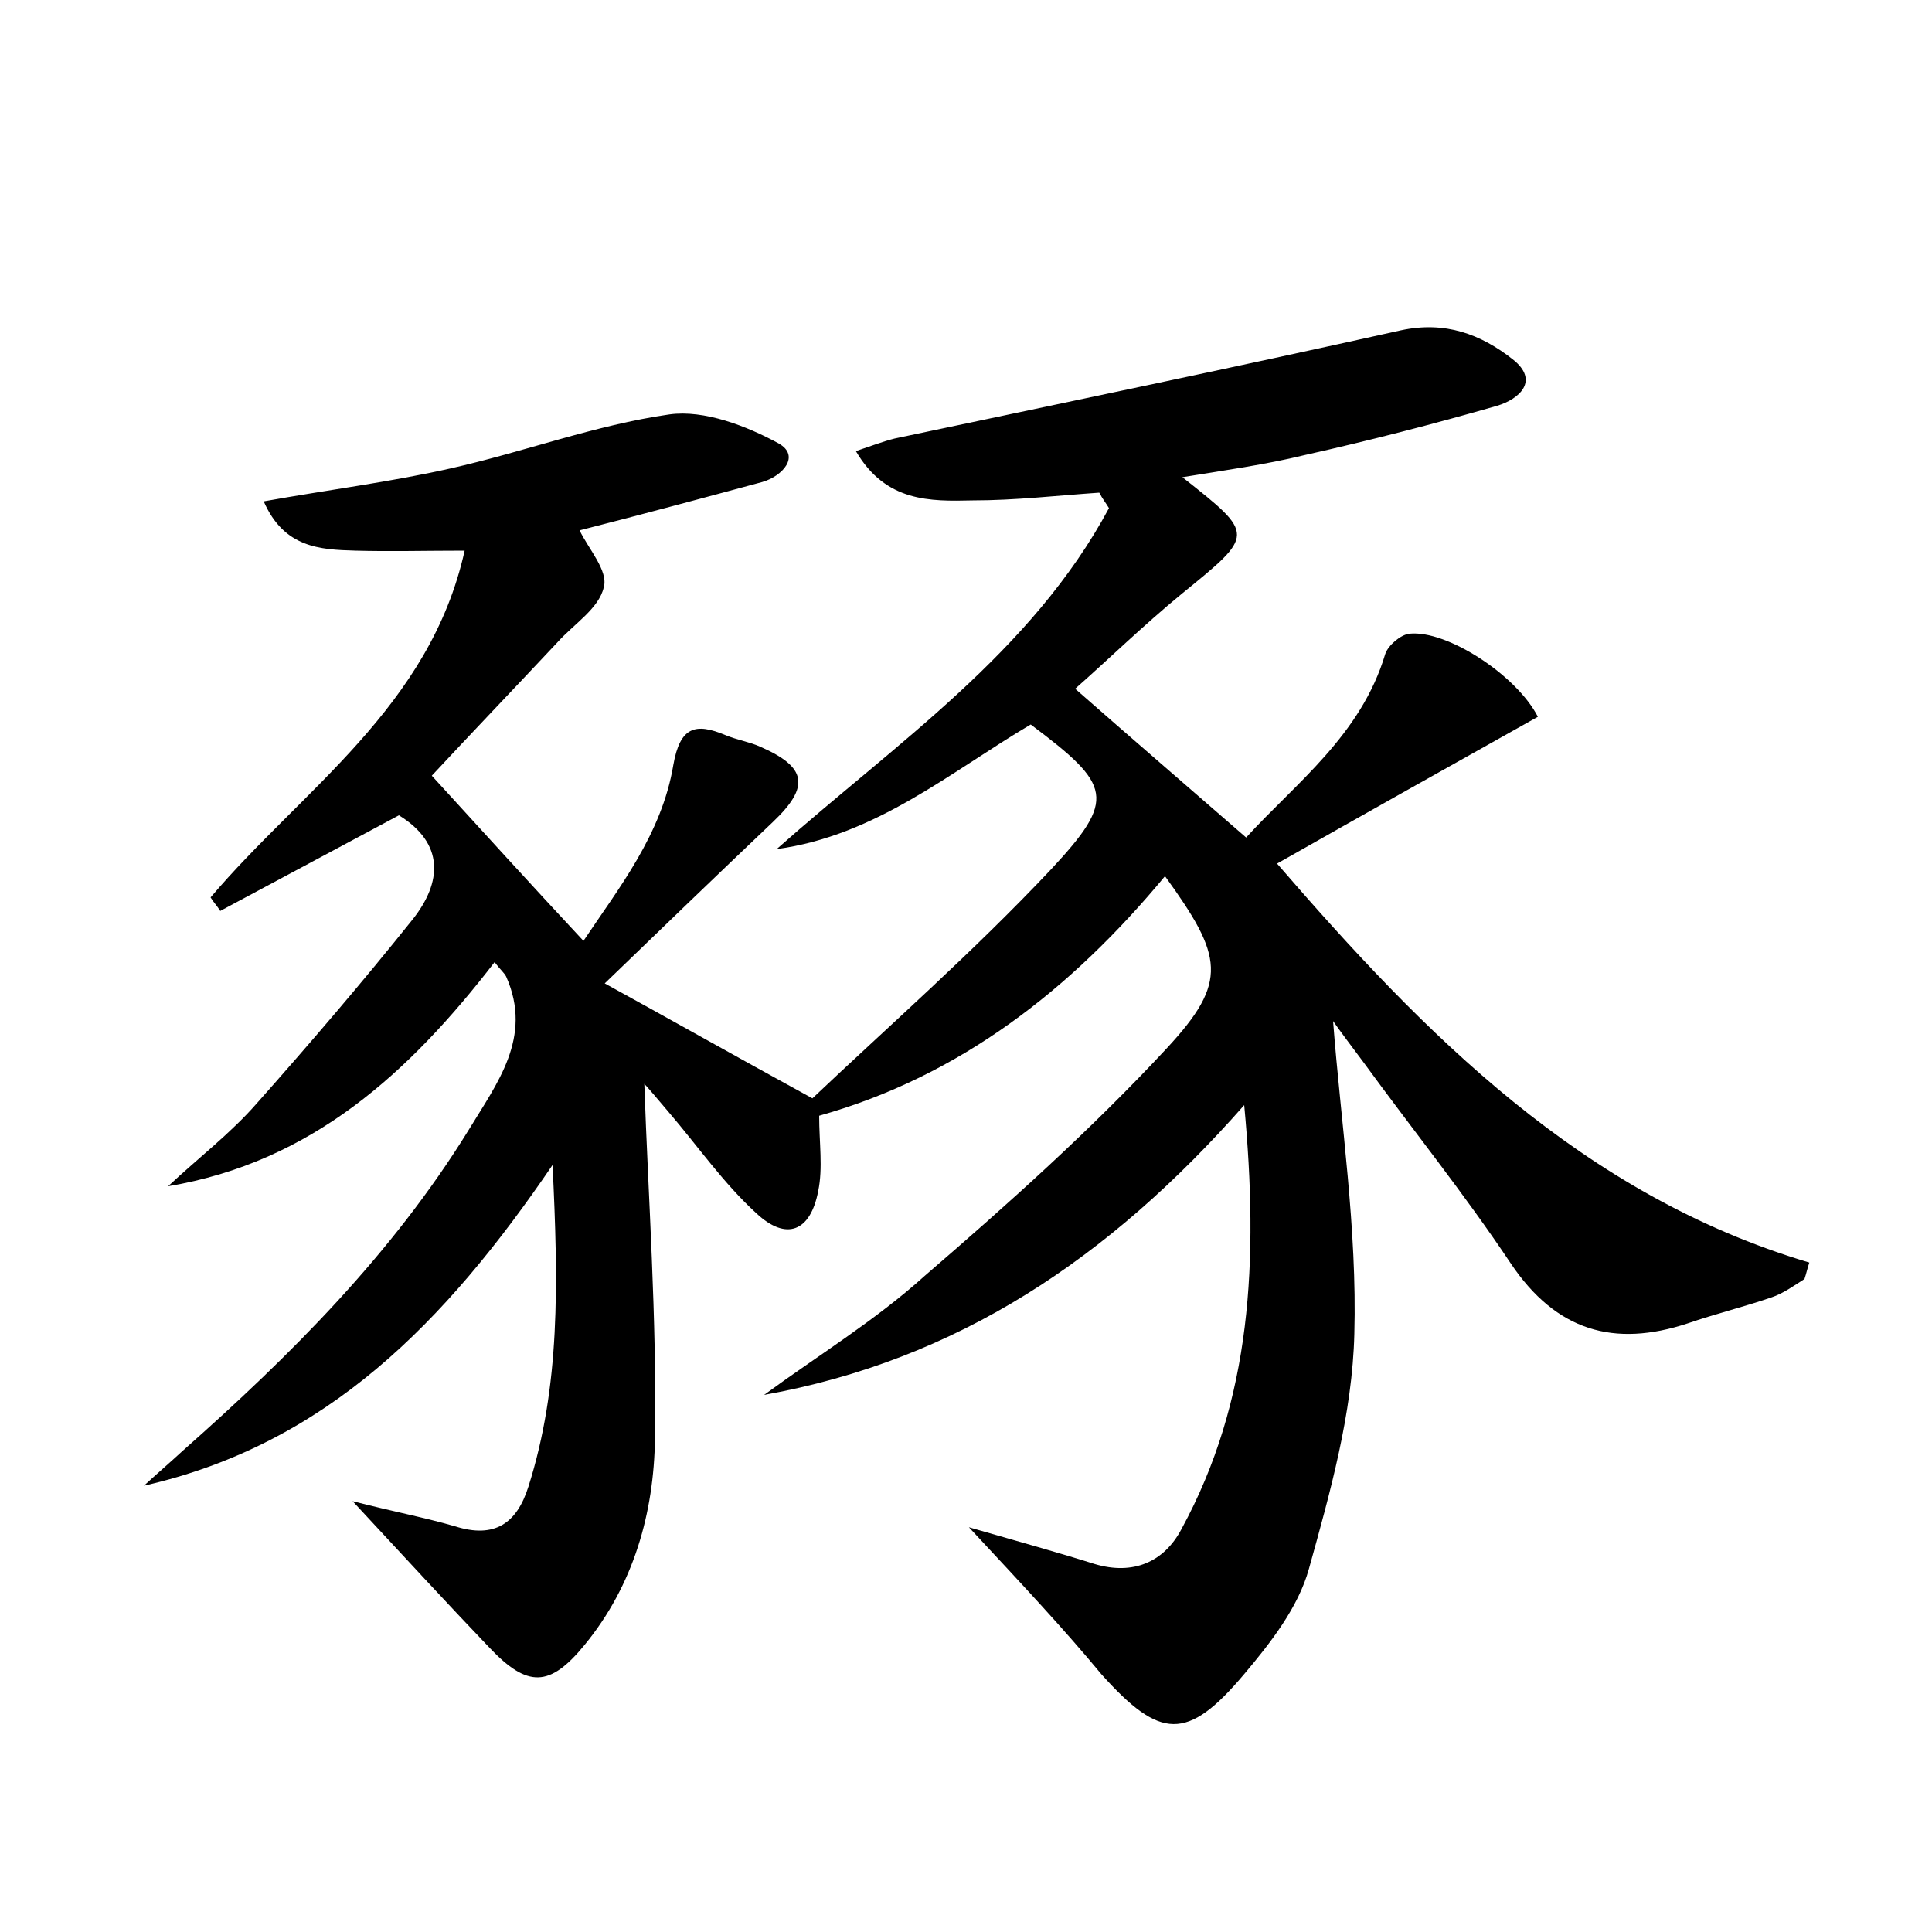 <?xml version="1.0" encoding="utf-8"?>
<!-- Generator: Adobe Illustrator 22.0.0, SVG Export Plug-In . SVG Version: 6.00 Build 0)  -->
<svg version="1.1" id="图层_1" xmlns="http://www.w3.org/2000/svg" xmlns:xlink="http://www.w3.org/1999/xlink" x="0px" y="0px"
	 viewBox="0 0 200 200" style="enable-background:new 0 0 200 200;" xml:space="preserve">
<style type="text/css">
	.st1{fill:#010000;}
	.st4{fill:#fbfafc;}
</style>
<g>
	
	<path d="M100.3,158.1c5.2,1.5,9.2,2.6,13,3.8c4,1.2,7.2-0.2,9-3.6c7.3-13.4,8-27.8,6.5-43.9c-14,15.9-29.7,26.4-49.7,30
		c5.6-4.1,11.5-7.7,16.6-12.3c8.7-7.5,17.3-15.2,25.1-23.6c6.4-6.9,5.8-9.5-0.2-17.8c-9.7,11.7-21.2,20.7-35.8,24.8
		c0,2.8,0.4,5.4-0.1,7.8c-0.8,4.2-3.3,5.2-6.4,2.3c-3.4-3.1-6.1-7-9.1-10.5c-1.1-1.3-2.2-2.6-2.5-2.9c0.4,11.7,1.3,24.2,1.1,36.7
		c-0.1,7.7-2.2,15.2-7.3,21.4c-3.6,4.4-5.9,4.4-9.8,0.3c-4.5-4.7-8.9-9.5-14.2-15.2c4.3,1.1,7.5,1.7,10.6,2.6
		c4.1,1.3,6.4-0.3,7.6-4.1c3.3-10.4,3.1-21,2.5-33.3c-11.1,16.3-23.4,28.9-42.3,33.2c1.3-1.2,2.7-2.4,4-3.6
		c11.2-9.9,21.7-20.4,29.6-33.2c2.9-4.8,6.7-9.6,3.9-15.9c-0.2-0.4-0.6-0.7-1.2-1.5c-8.8,11.4-18.9,20.7-33.8,23.2
		c3.1-2.9,6.5-5.5,9.2-8.6c5.5-6.2,10.9-12.5,16.1-19c3.1-3.9,3.3-7.9-1.4-10.8c-6.2,3.3-12.3,6.6-18.5,9.9c-0.3-0.5-0.7-0.9-1-1.4
		c9.5-11.2,22.7-19.7,26.3-35.9c-4.1,0-7.7,0.1-11.3,0c-3.7-0.1-7.4-0.3-9.5-5.1c6.7-1.2,13.1-2,19.3-3.4c7.6-1.7,15-4.5,22.7-5.6
		c3.6-0.5,8,1.2,11.3,3c2.3,1.3,0.4,3.4-1.7,4c-6.3,1.7-12.6,3.4-18.9,5c0.9,1.9,3,4.2,2.5,5.9c-0.5,2.2-3.1,3.8-4.8,5.7
		c-4.5,4.8-9,9.5-13,13.8c5.2,5.7,10.2,11.2,15.7,17.1c3.6-5.4,8.1-11,9.3-18.2c0.7-4,2.3-4.4,5.4-3.1c1.2,0.5,2.5,0.7,3.6,1.2
		c4.8,2.1,5.2,4.1,1.3,7.8c-5.9,5.6-11.7,11.2-17.4,16.7c6.2,3.4,13.1,7.3,21.5,11.9c7.7-7.3,16.6-15.1,24.7-23.7
		c6.8-7.3,6.3-8.7-2.1-15c-8.3,4.9-16,11.5-26.3,12.9c12.4-11,26.4-20.4,34.4-35.3c-0.3-0.5-0.7-1-1-1.6c-4.4,0.3-8.7,0.8-13.1,0.8
		c-4.4,0.1-9,0.2-12.1-5.1c1.5-0.5,2.8-1,4-1.3c17.5-3.7,34.9-7.3,52.4-11.2c4.6-1,8.3,0.4,11.6,3c2.8,2.2,0.7,4.1-1.6,4.8
		c-6.6,1.9-13.2,3.6-19.9,5.1c-4.1,1-8.4,1.6-12.7,2.3c7.6,6,7.5,5.9-0.1,12.1c-3.9,3.2-7.6,6.8-11,9.8c5.8,5.1,11.5,10,17.7,15.4
		c5.1-5.6,11.9-10.6,14.4-19c0.3-0.9,1.6-2,2.5-2.1c3.9-0.4,11.1,4.3,13.3,8.6c-9.1,5.1-18.2,10.2-27,15.2
		c15.3,17.7,31.6,34.3,55.1,41.3c-0.2,0.6-0.3,1.1-0.5,1.7c-1.1,0.7-2.2,1.5-3.4,1.9c-2.9,1-5.8,1.7-8.7,2.7
		c-7.6,2.5-13.6,0.8-18.3-6.2c-4.8-7.2-10.2-13.9-15.3-20.9c-1.2-1.6-2.4-3.2-3.1-4.2c0.8,10.5,2.5,21.5,2.2,32.4
		c-0.2,8.2-2.5,16.4-4.7,24.3c-1.1,4-4,7.7-6.7,10.9c-5.9,7-8.7,6.8-14.8,0C110.2,168.7,105.7,163.9,100.3,158.1z"/>
</g>
</svg>
